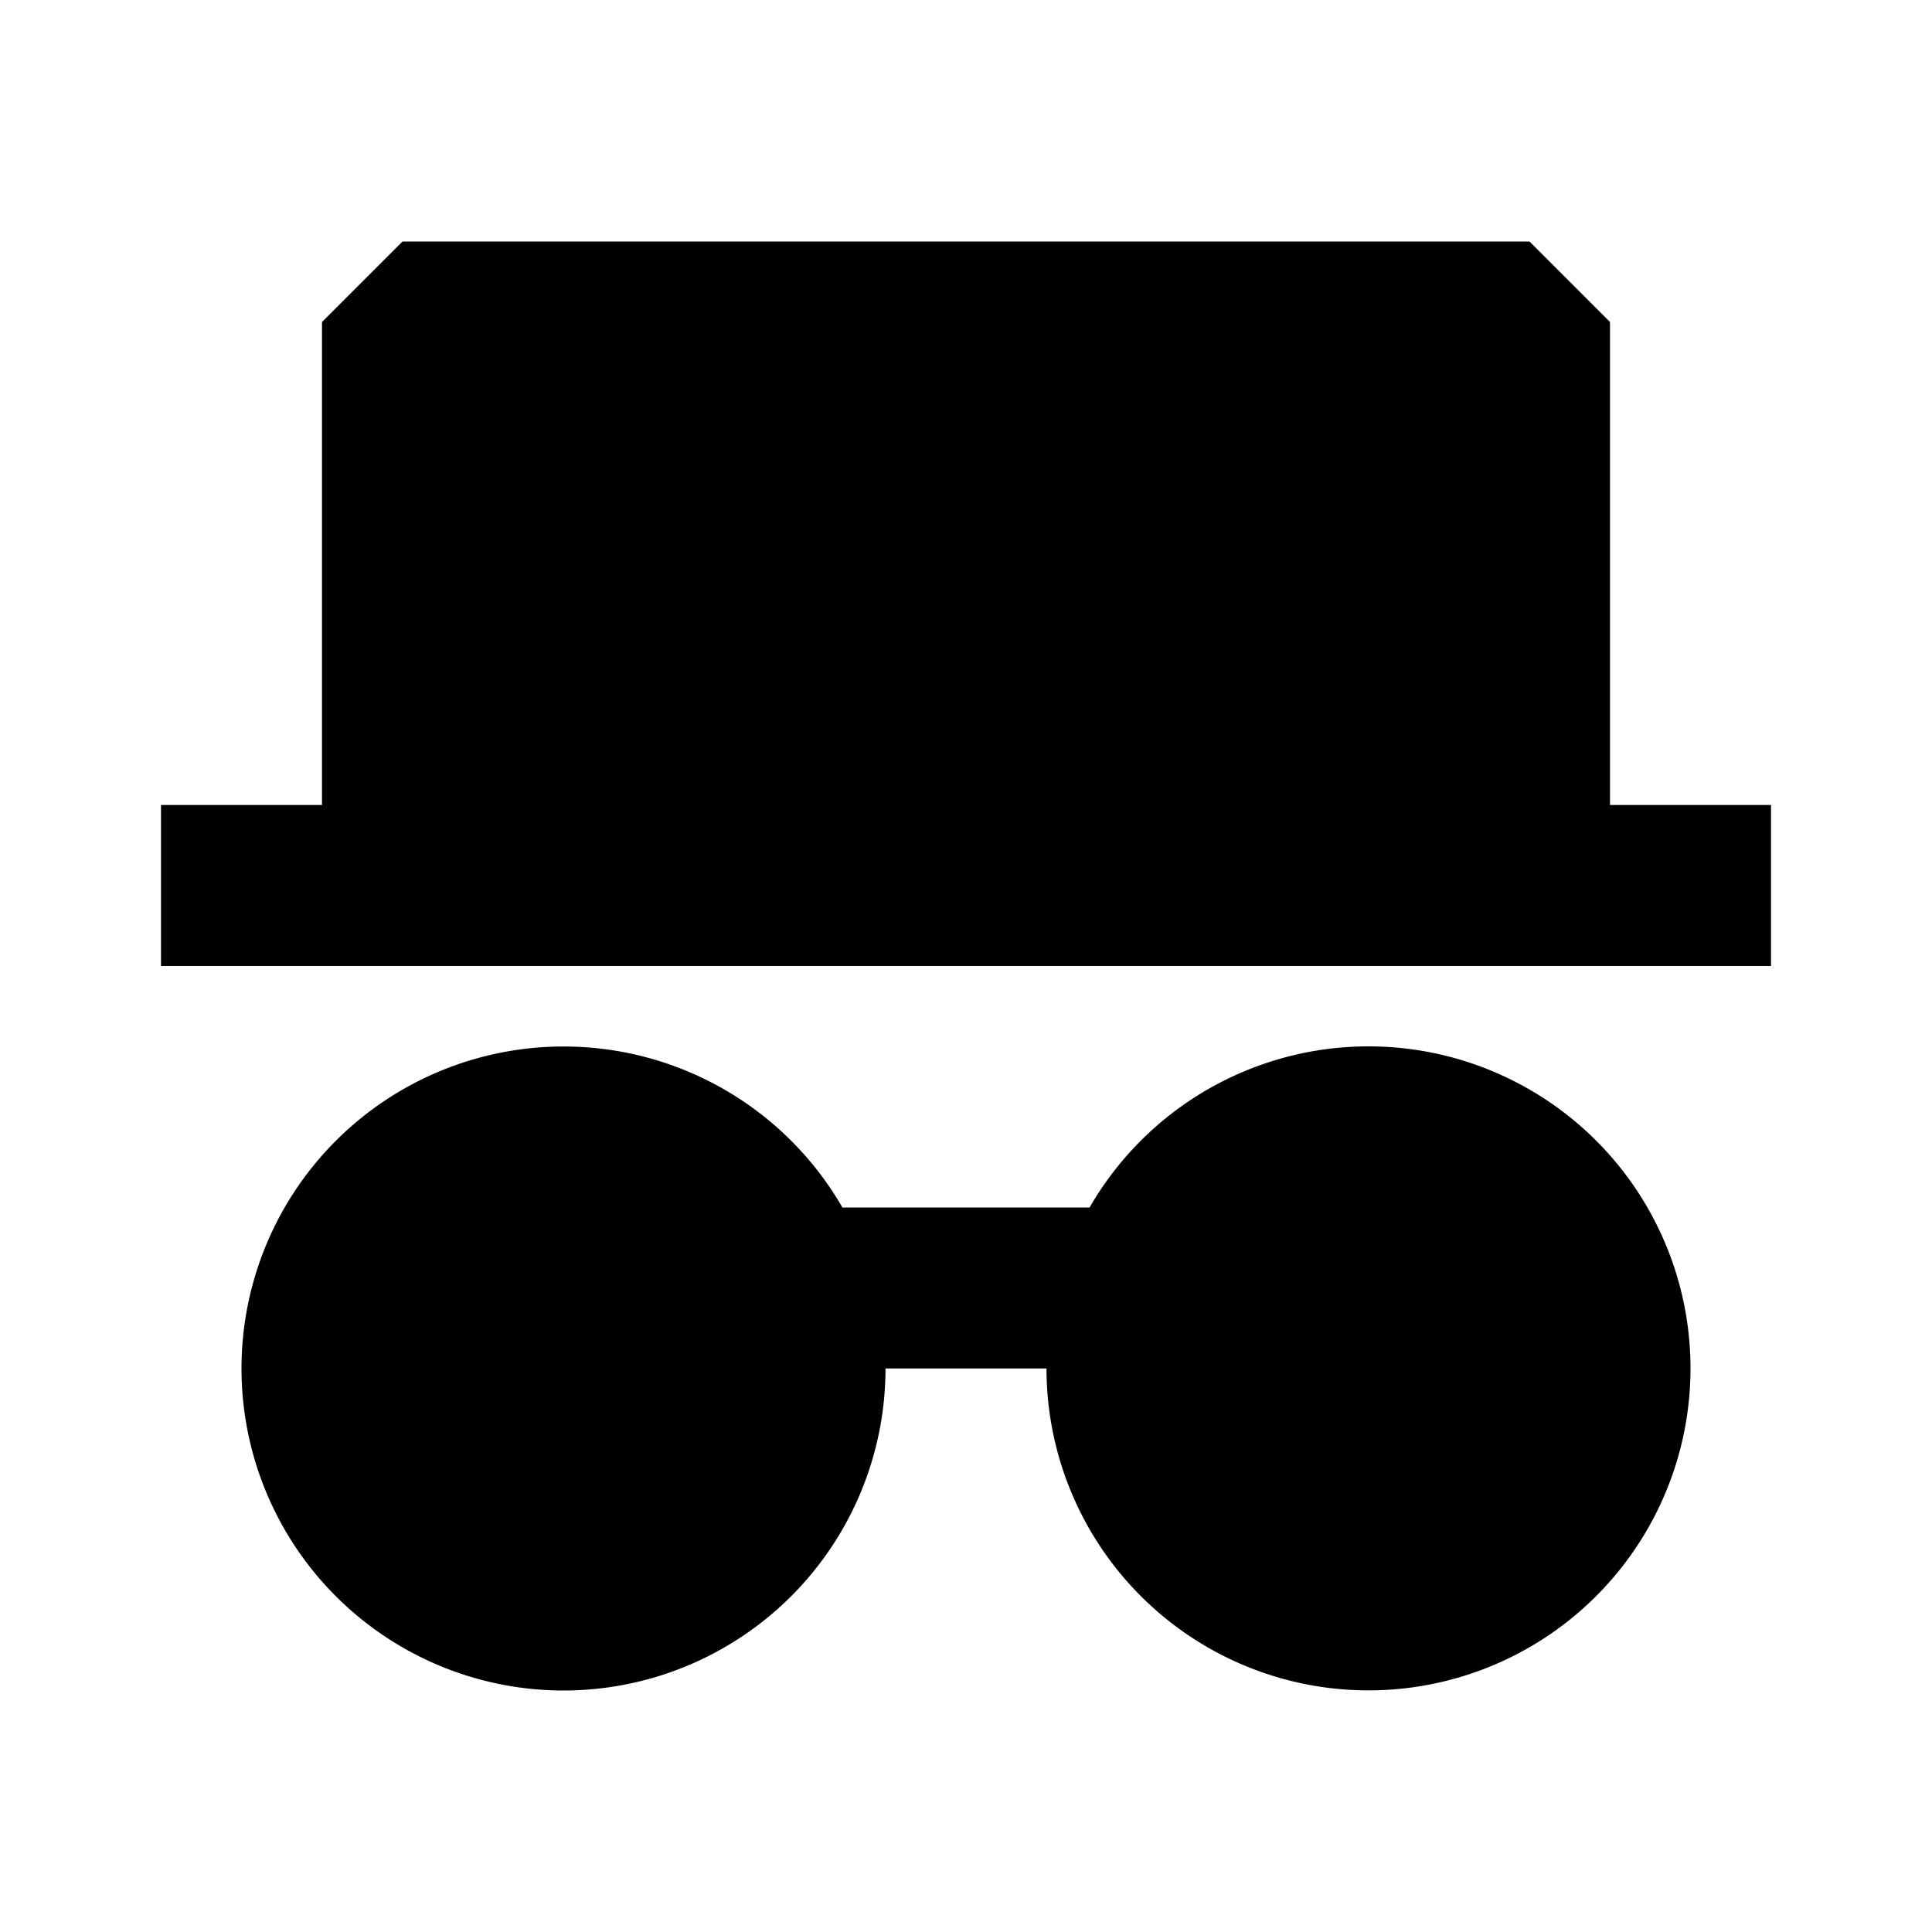 <svg xmlns="http://www.w3.org/2000/svg" width="24" height="24" fill="none">
  <path
    fill="currentColor"
    d="m4 4 1-1h14l1 1v6h2v2H2v-2h2zm3 9a4 4 0 1 0 4 4h2a4 4 0 1 0 .535-2h-3.07A4 4 0 0 0 7 13"
  />
</svg>
